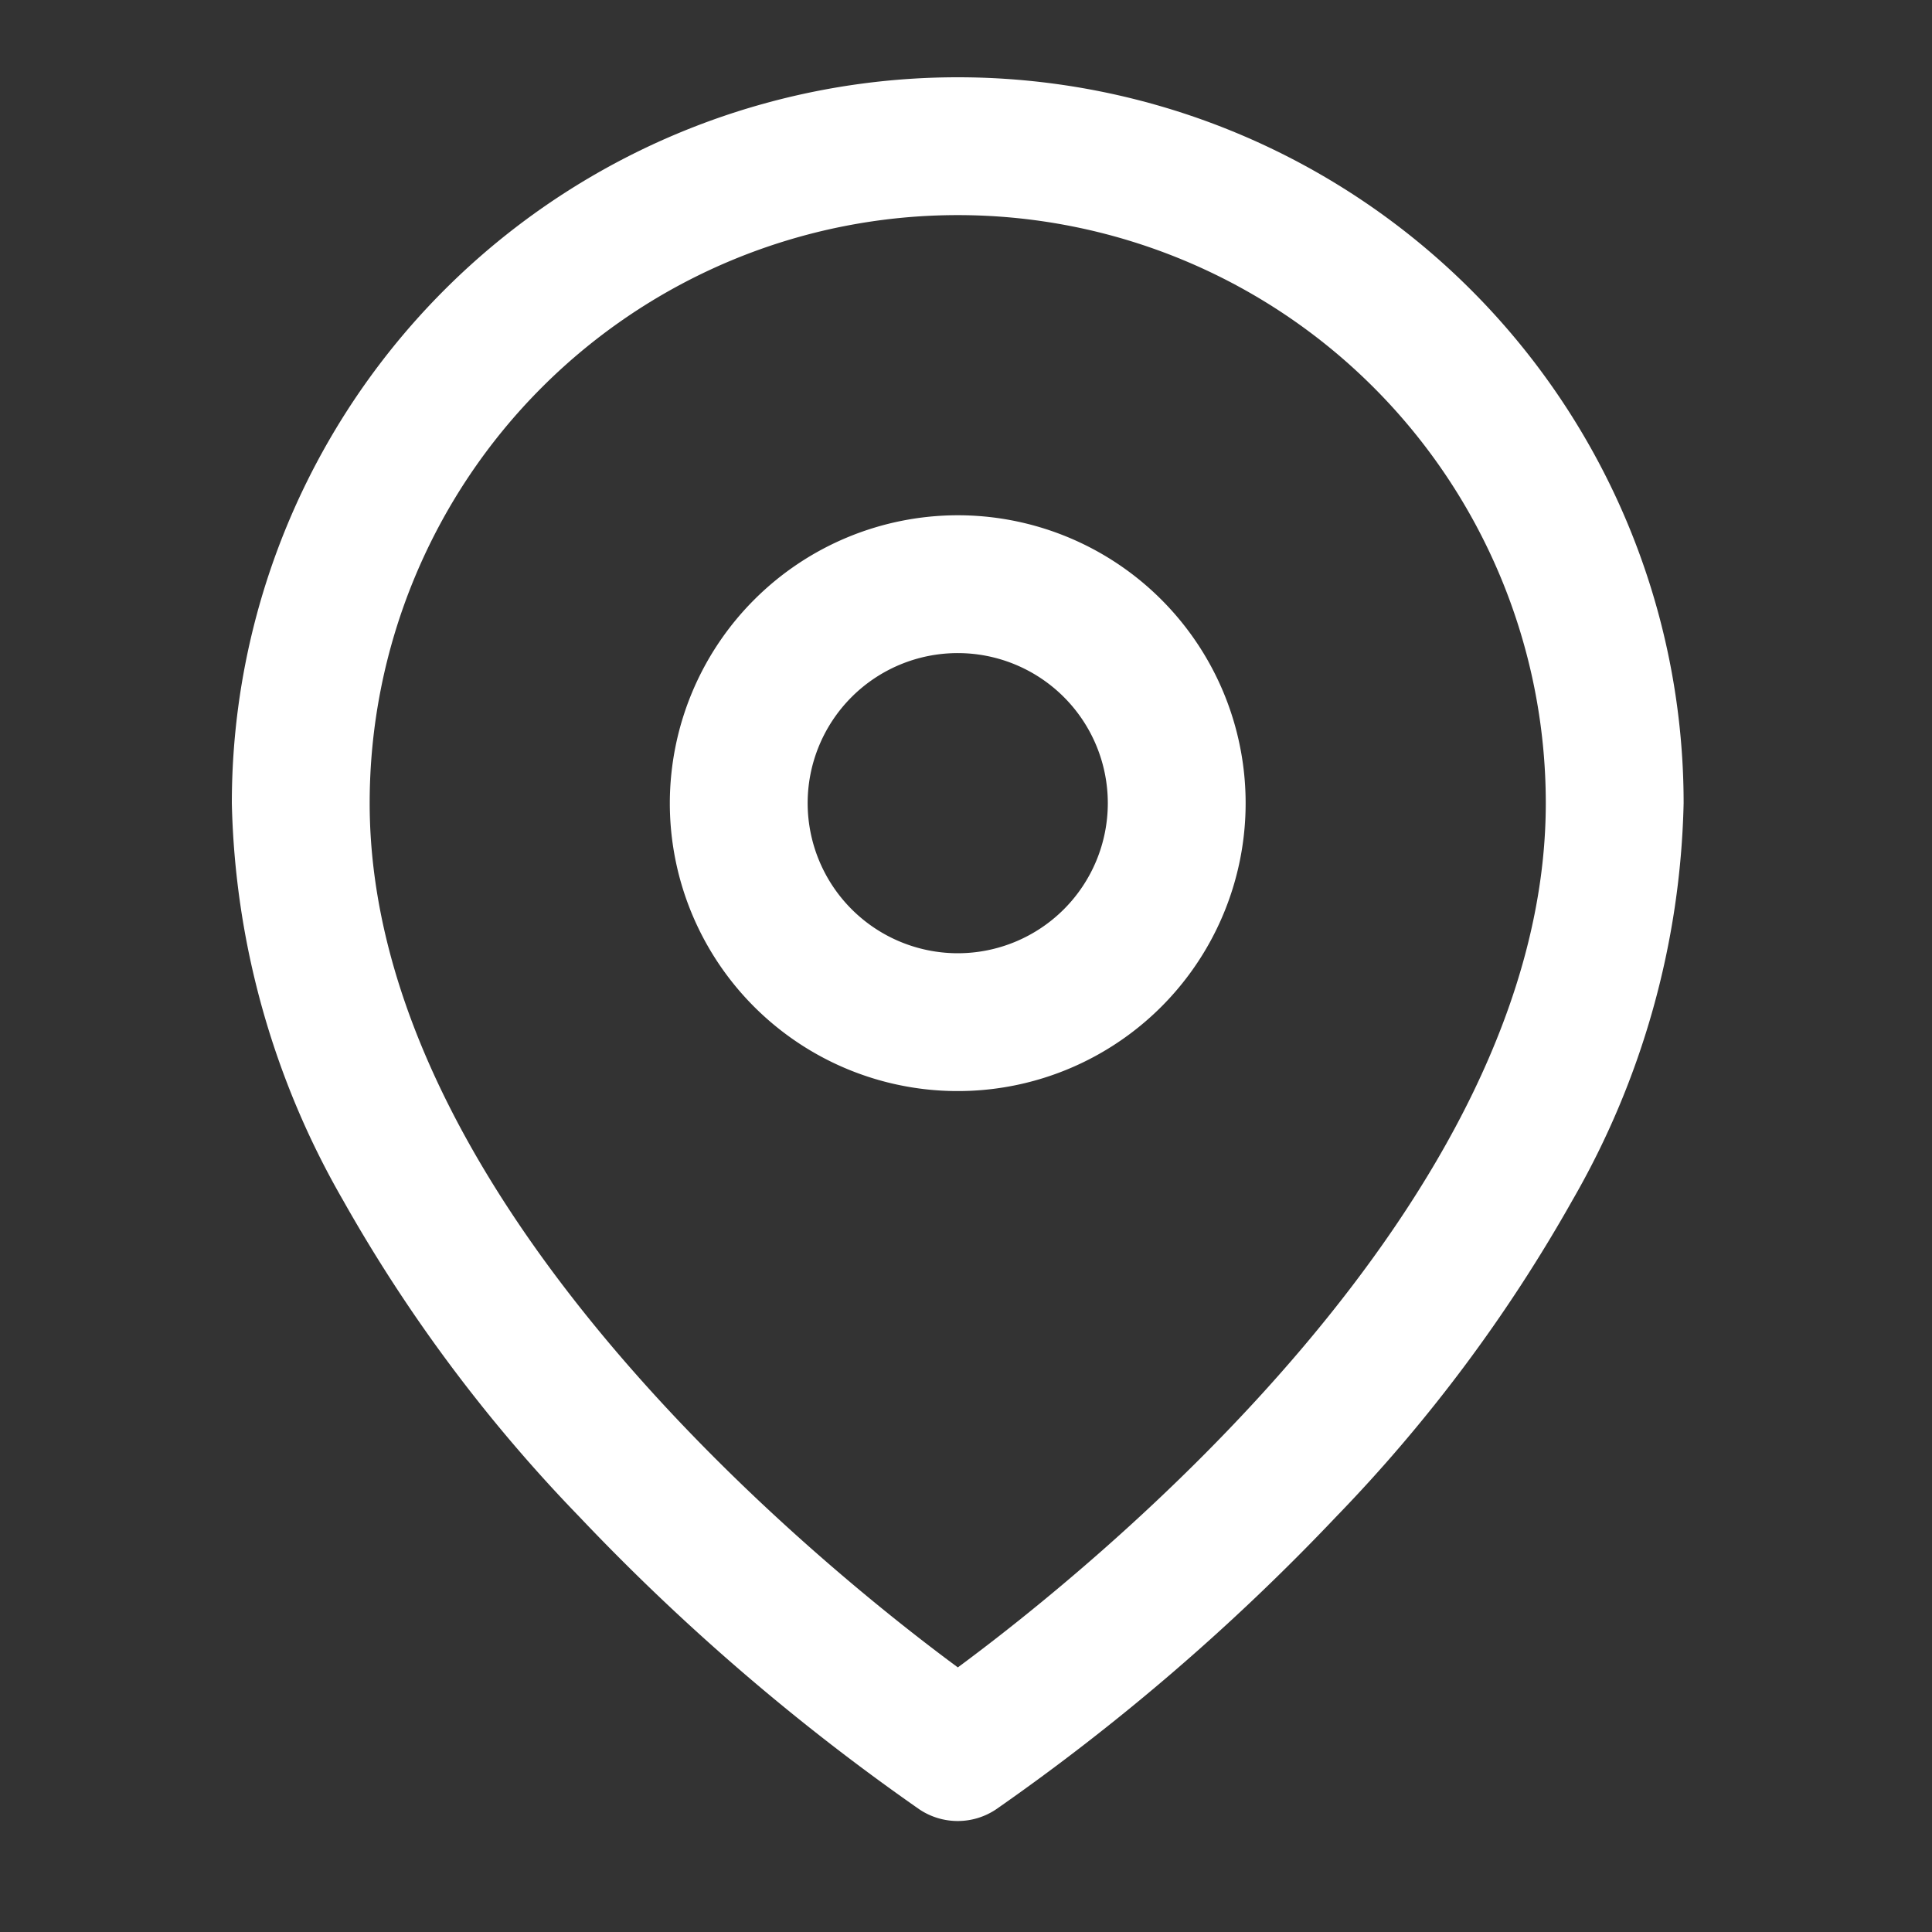 <svg xmlns="http://www.w3.org/2000/svg" xmlns:xlink="http://www.w3.org/1999/xlink" width="50" height="50" viewBox="0 0 50 50">
  <rect x="0" y="0" width="50" height="50" fill="#333333" stroke="none"/>
  <defs>
    <clipPath id="clip-path">
      <rect id="Rectángulo_3331" data-name="Rectángulo 3331" width="50" height="50" transform="translate(-902 -10597)" fill="#fff" stroke="#707070" stroke-width="1"/>
    </clipPath>
  </defs>
  <g id="icon-direccion" transform="translate(902 10597)" clip-path="url(#clip-path)">
    <g id="Icon_feather-map-pin" data-name="Icon feather-map-pin" transform="translate(-896 -10595)">
      <path id="Trazado_12495" data-name="Trazado 12495" d="M22.036.25A18.786,18.786,0,0,1,40.822,19.036a21.485,21.485,0,0,1-2.874,10.27A39.871,39.871,0,0,1,31.832,37.5a57.205,57.205,0,0,1-8.807,7.578,1.783,1.783,0,0,1-1.979,0A57.2,57.2,0,0,1,12.24,37.5a39.871,39.871,0,0,1-6.116-8.195A21.485,21.485,0,0,1,3.25,19.036,18.786,18.786,0,0,1,22.036.25Zm0,41.154c3.521-2.6,15.219-12.033,15.219-22.368a15.219,15.219,0,0,0-30.438,0C6.817,29.37,18.514,38.8,22.036,41.4Z" transform="translate(-3.25 -0.25)" fill="#fff"/>
      <path id="Trazado_12496" data-name="Trazado 12496" d="M19.7,9.25A7.451,7.451,0,1,1,12.25,16.7,7.459,7.459,0,0,1,19.7,9.25Zm0,11.335A3.884,3.884,0,1,0,15.817,16.7,3.888,3.888,0,0,0,19.7,20.585Z" transform="translate(-0.915 2.085)" fill="#fff"/>
    </g>
  </g>
</svg>
